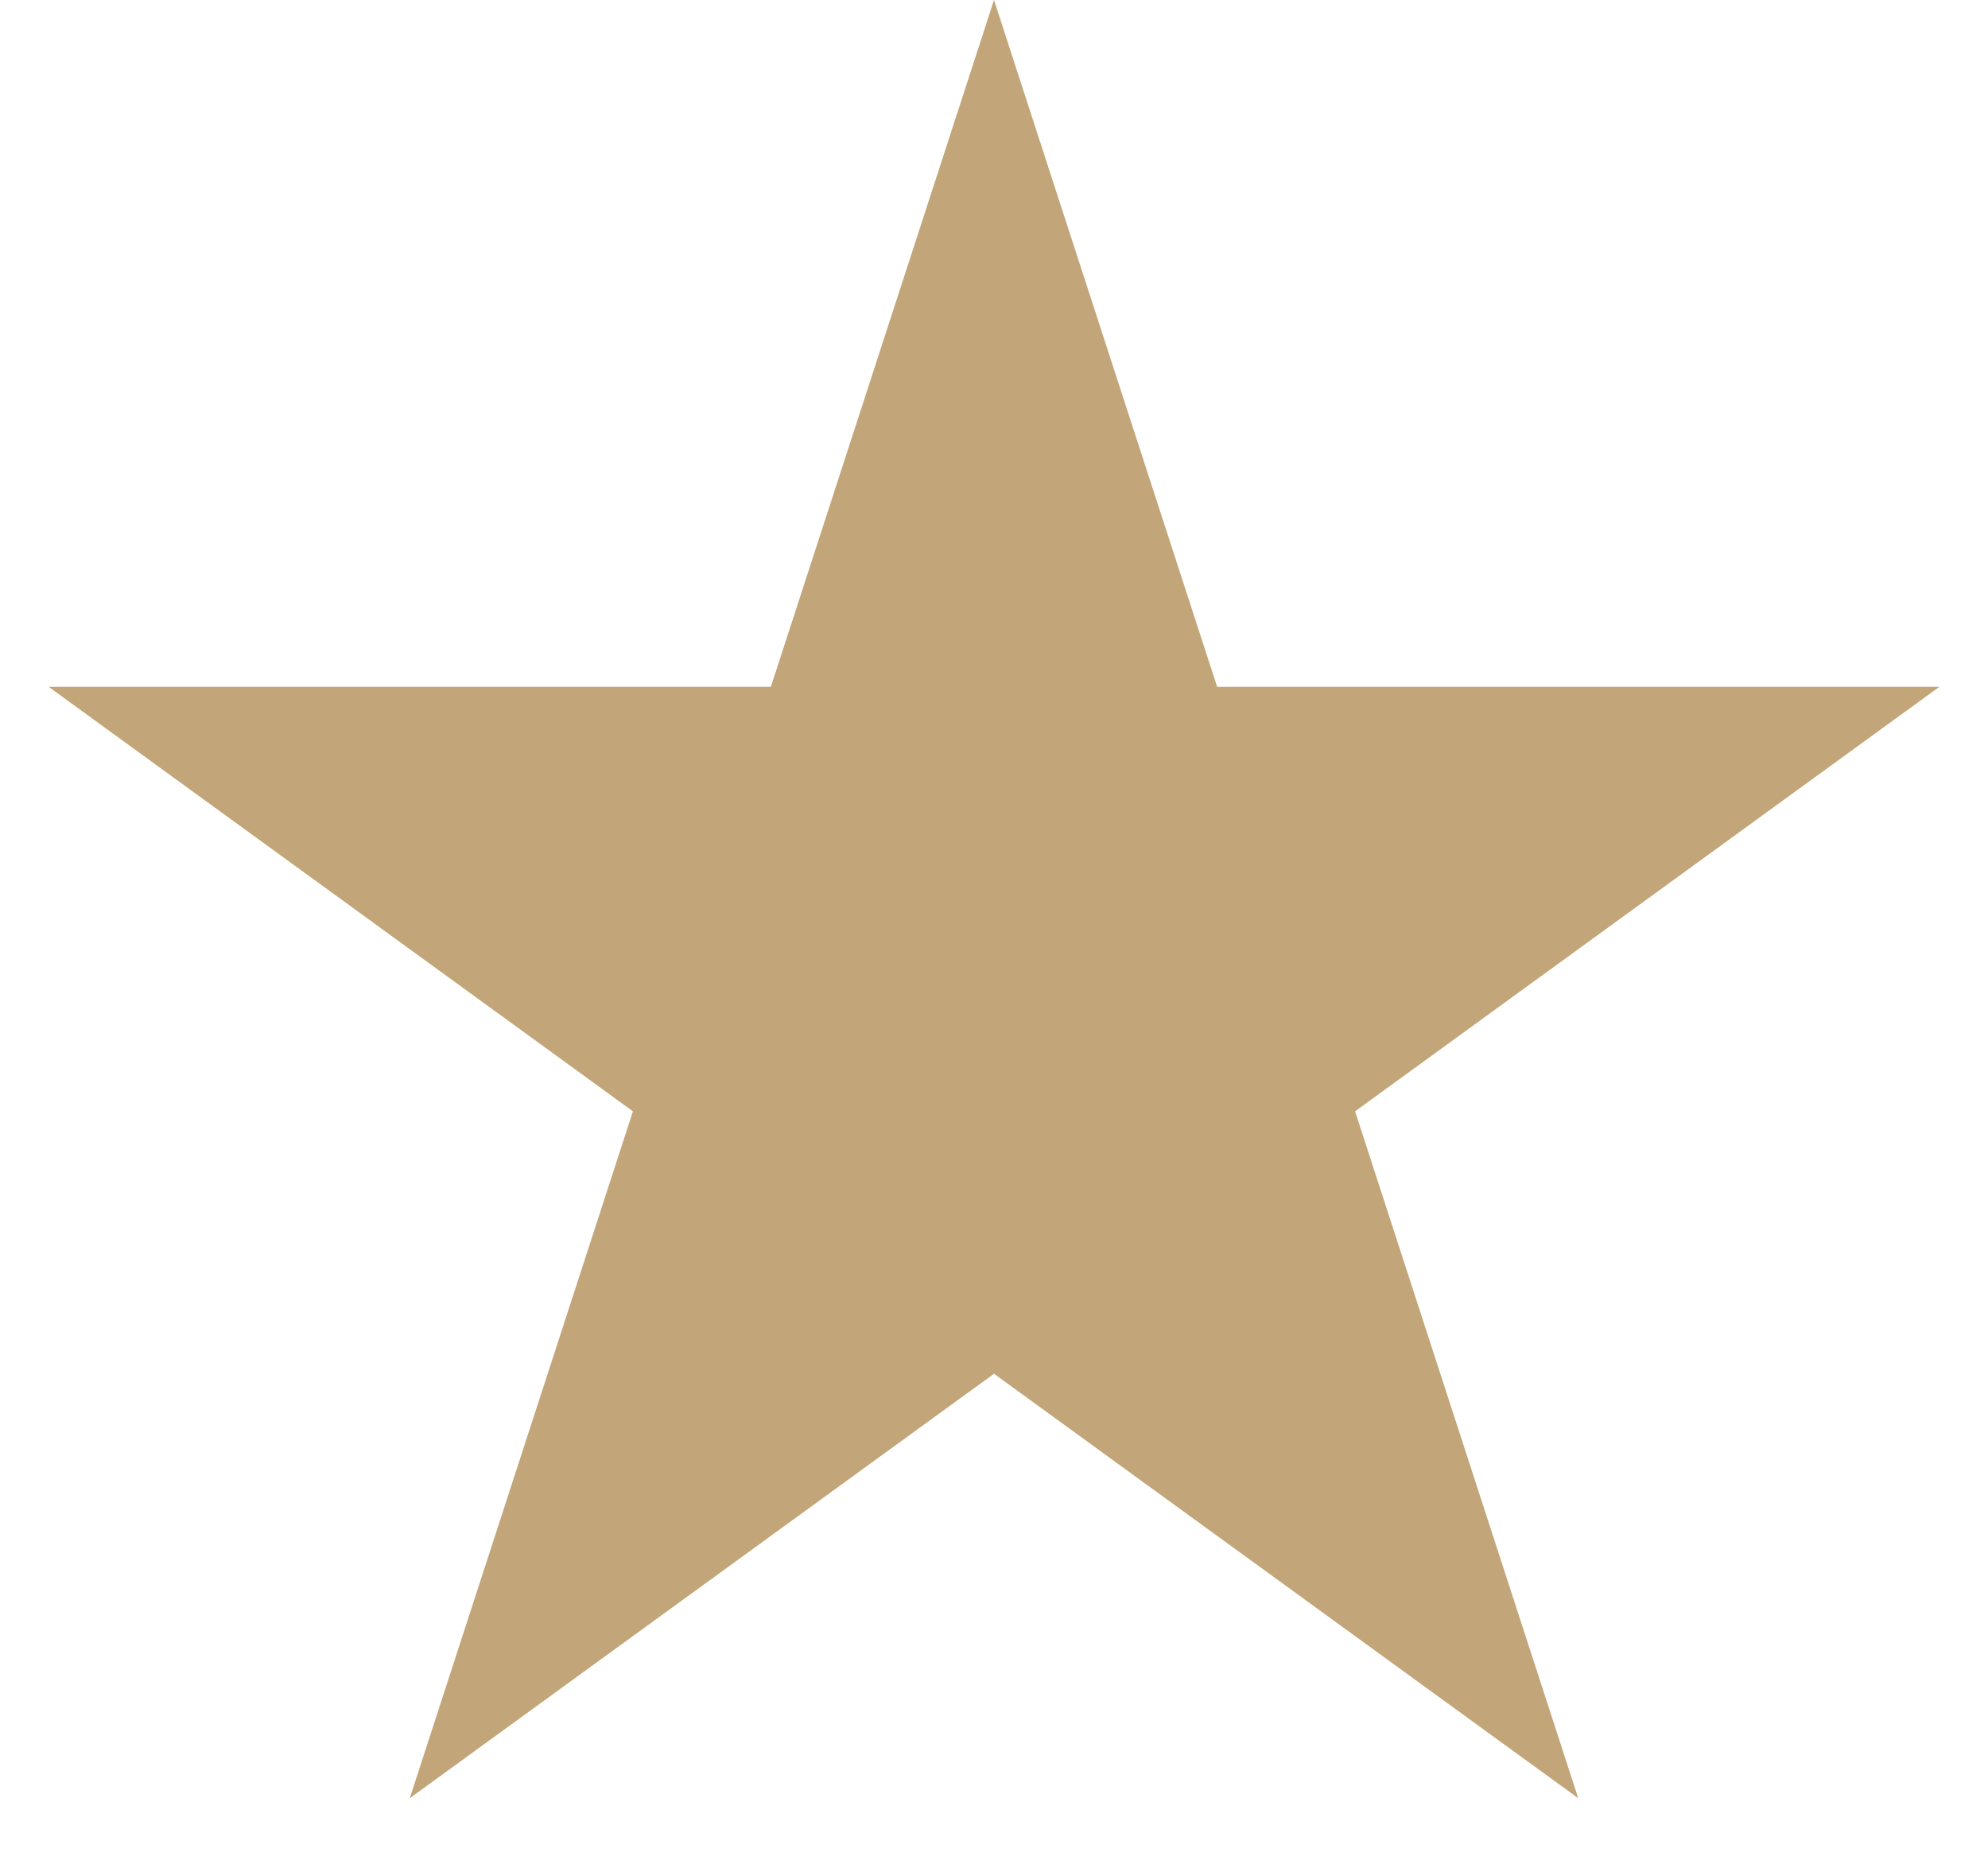 <svg xmlns="http://www.w3.org/2000/svg" width="16" height="15" fill="none" viewBox="0 0 16 15"><path fill="#C2A578" d="M8 0L9.796 5.528H15.608L10.906 8.944L12.702 14.472L8 11.056L3.298 14.472L5.094 8.944L0.392 5.528H6.204L8 0Z"/></svg>